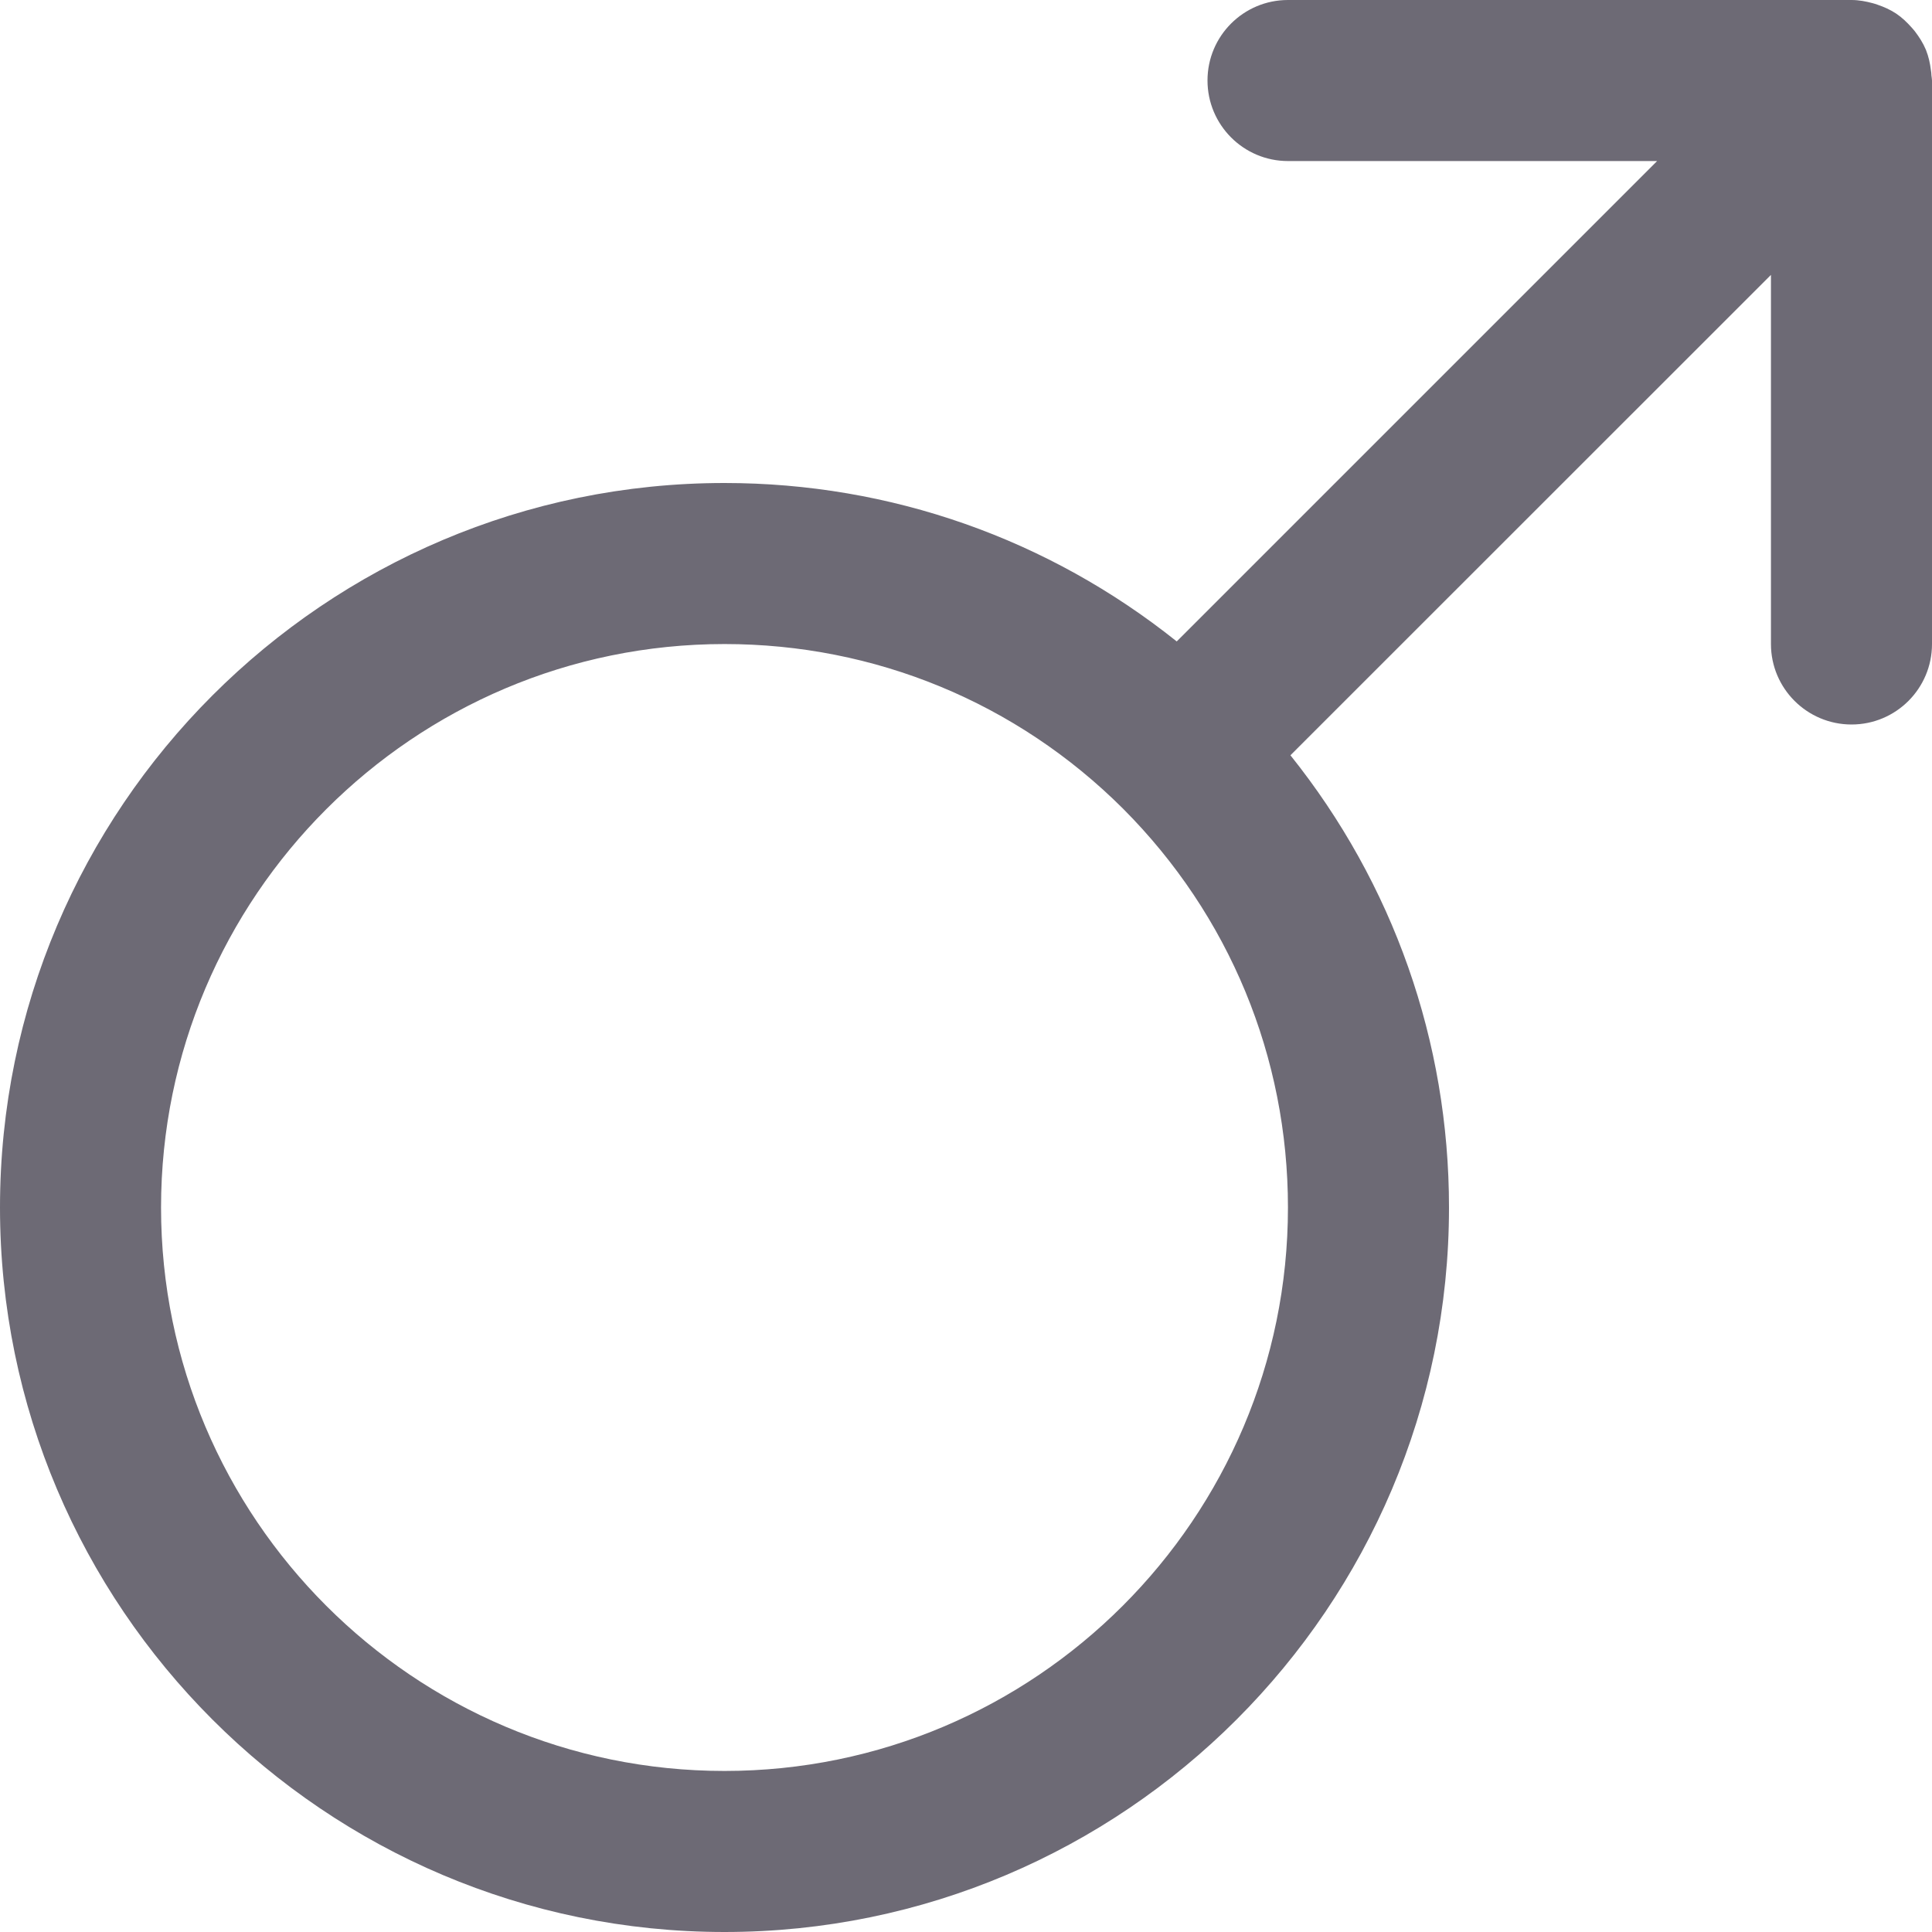 <svg width="14" height="14" viewBox="0 0 14 14" fill="none" xmlns="http://www.w3.org/2000/svg">
<g clip-path="url(#clip0)">
<path d="M13.992 0.508C13.986 0.458 13.975 0.409 13.957 0.364C13.956 0.363 13.956 0.361 13.956 0.36C13.956 0.36 13.955 0.359 13.955 0.359C13.935 0.311 13.907 0.268 13.876 0.227C13.868 0.218 13.861 0.208 13.853 0.2C13.819 0.162 13.783 0.127 13.741 0.099C13.74 0.098 13.739 0.098 13.738 0.097C13.697 0.07 13.652 0.05 13.605 0.034C13.593 0.03 13.582 0.026 13.57 0.023C13.521 0.01 13.47 0 13.417 0H9.333C9.011 0 8.75 0.261 8.75 0.583C8.75 0.905 9.011 1.167 9.333 1.167H12.008L8.527 4.648C7.598 3.906 6.455 3.5 5.25 3.5C2.355 3.5 0 5.855 0 8.75C0 11.645 2.355 14 5.25 14C8.145 14 10.5 11.645 10.5 8.75C10.5 7.545 10.095 6.403 9.351 5.473L12.833 1.992V4.667C12.833 4.989 13.095 5.25 13.417 5.25C13.739 5.25 14 4.989 14 4.667V0.583C14 0.571 13.997 0.559 13.996 0.547C13.996 0.534 13.994 0.521 13.992 0.508ZM5.25 12.833C2.998 12.833 1.167 11.002 1.167 8.75C1.167 6.498 2.998 4.667 5.25 4.667C6.34 4.667 7.367 5.091 8.138 5.86C8.909 6.633 9.333 7.66 9.333 8.75C9.333 11.002 7.502 12.833 5.25 12.833Z" fill="#6D6A75"/>
</g>
<defs>
<clipPath id="clip0">
<rect width="14" height="14" fill="white"/>
</clipPath>
</defs>
</svg>
